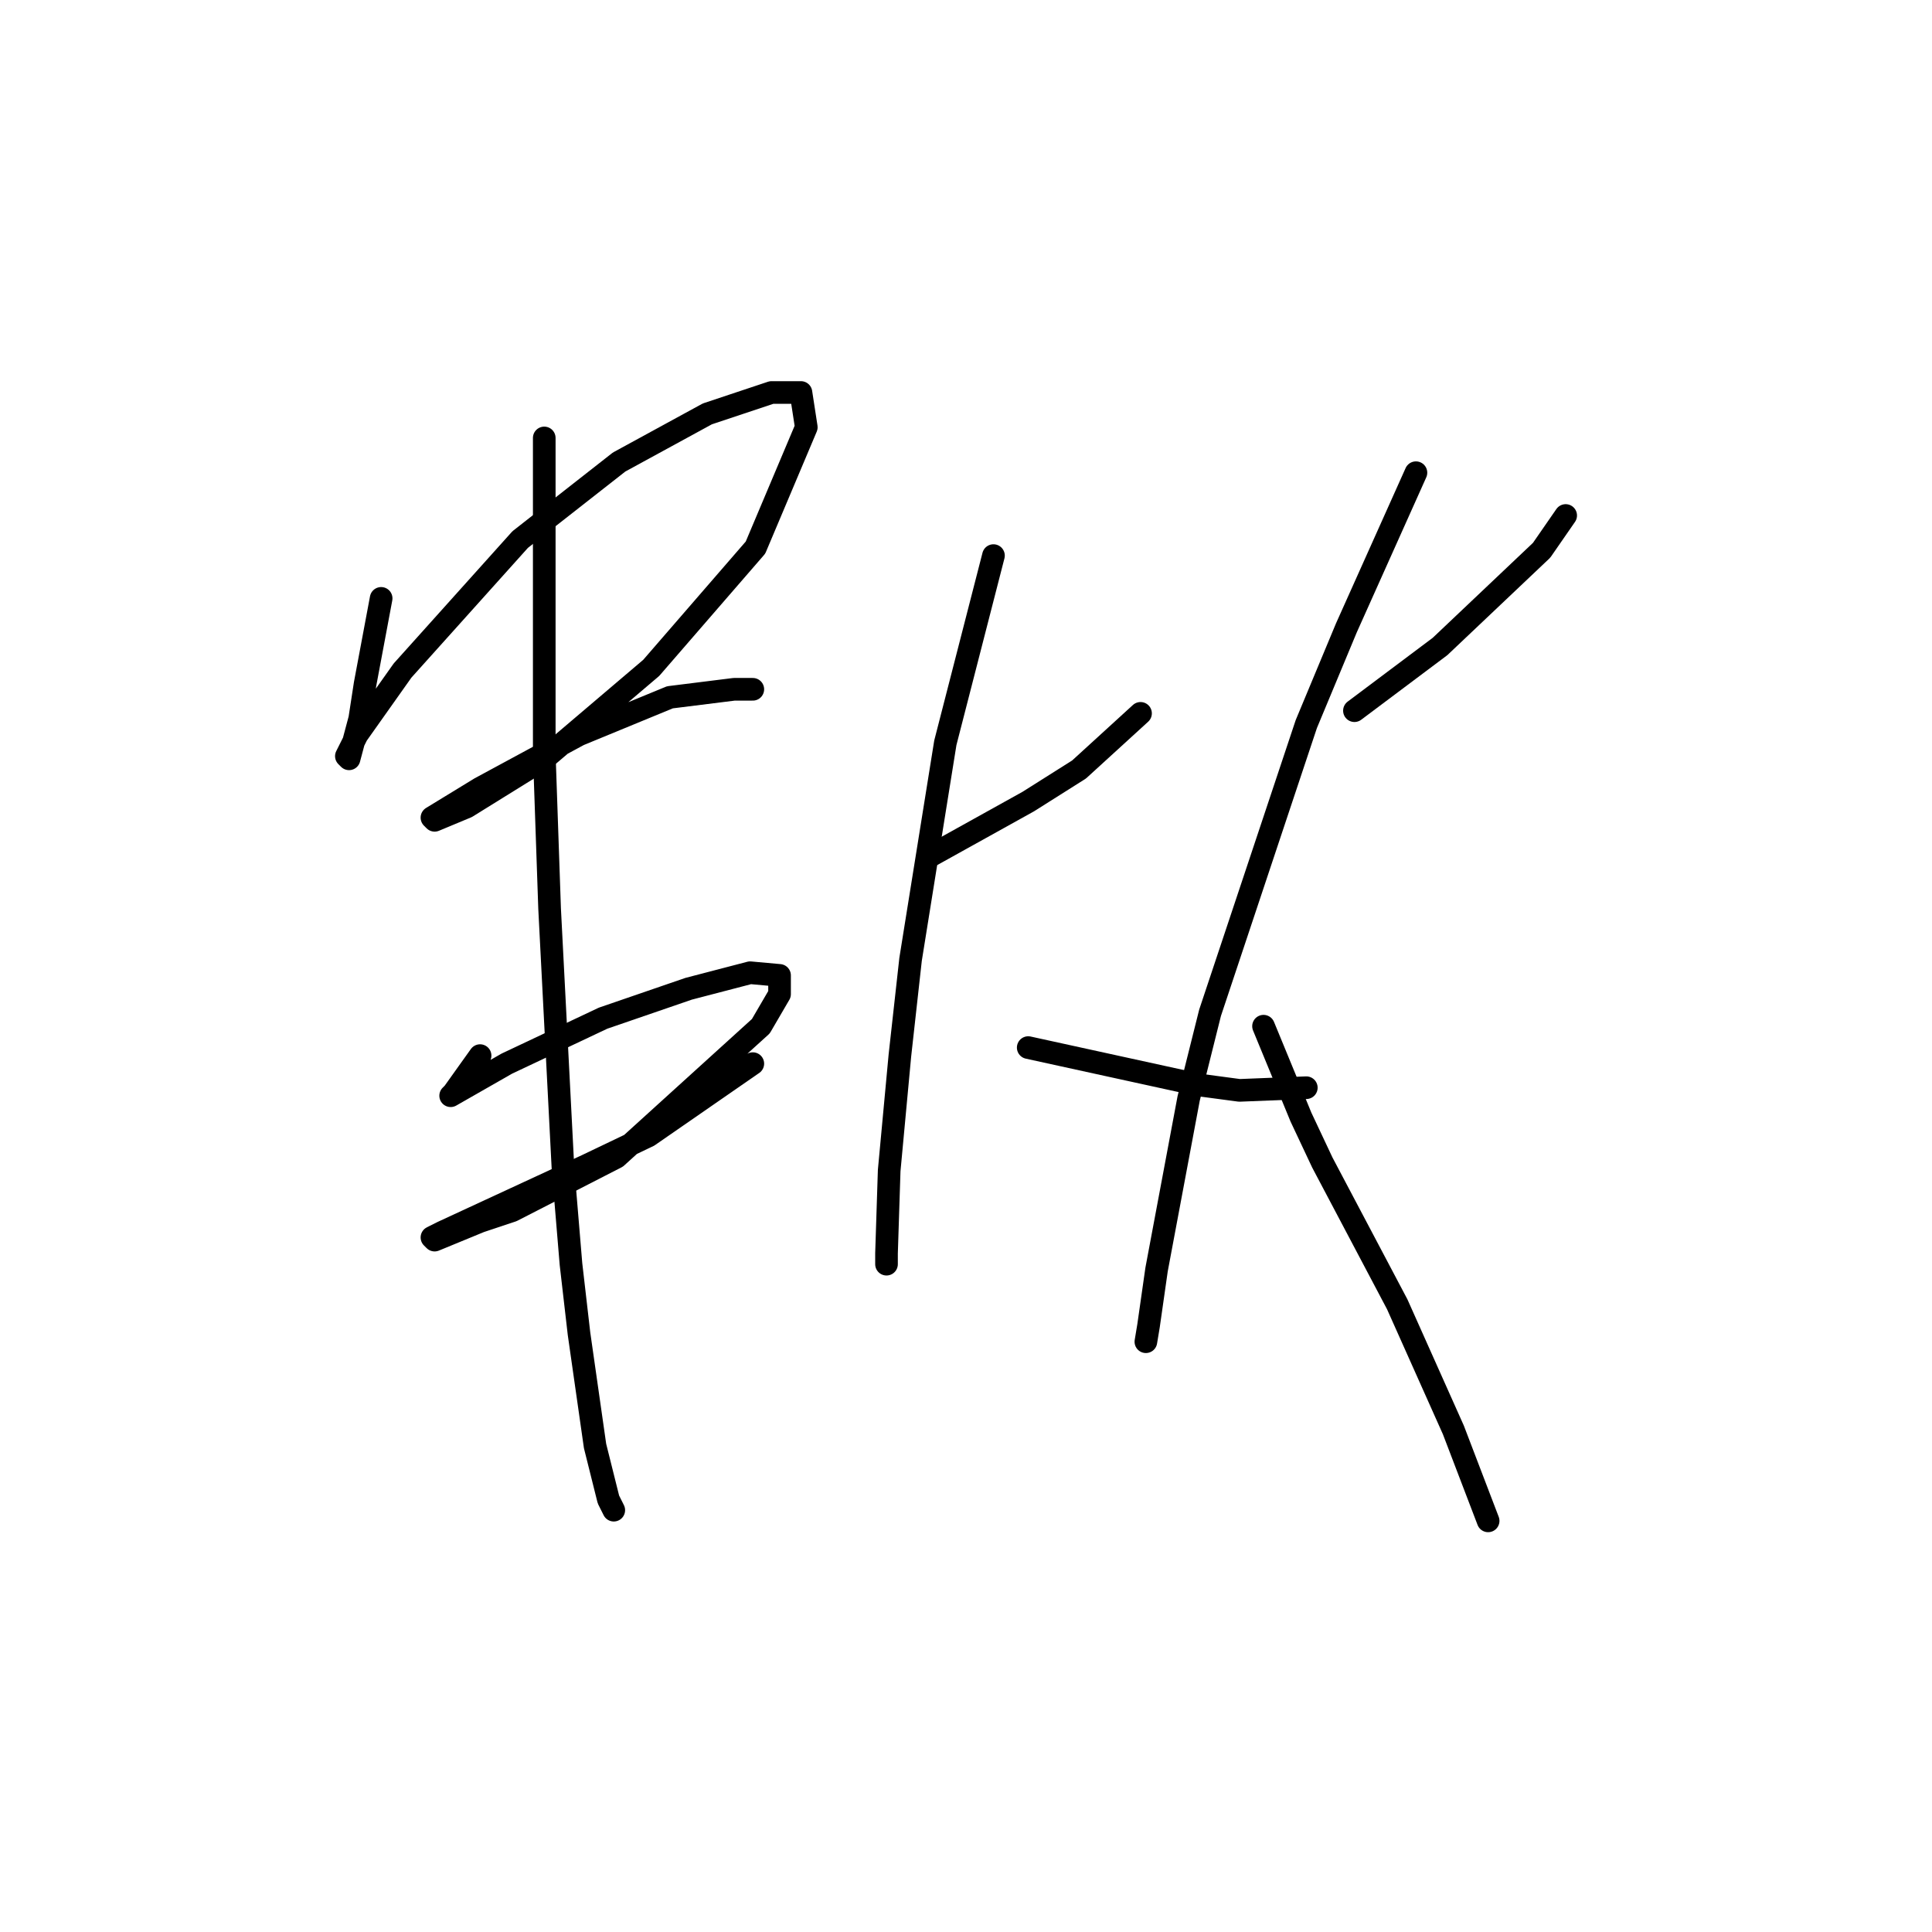 <?xml version="1.0" standalone="no"?>
    <svg width="256" height="256" xmlns="http://www.w3.org/2000/svg" version="1.1">
    <polyline stroke="black" stroke-width="3" stroke-linecap="round" fill="transparent" stroke-linejoin="round" points="50.503 79.288 49.441 84.957 48.378 90.626 47.669 95.232 46.252 100.547 45.897 100.192 47.315 97.358 53.338 88.854 68.927 71.493 82.037 61.219 93.729 54.841 102.232 52.007 106.129 52.007 106.838 56.613 100.106 72.556 86.288 88.5 72.116 100.547 61.841 106.924 57.59 108.695 57.235 108.341 63.613 104.444 76.722 97.358 88.768 92.397 97.272 91.335 99.752 91.335 99.752 91.335 " />
        <polyline stroke="black" stroke-width="3" stroke-linecap="round" fill="transparent" stroke-linejoin="round" points="63.613 139.874 61.841 142.354 60.07 144.835 59.715 145.189 67.156 140.937 79.911 134.914 91.248 131.017 99.397 128.891 103.295 129.245 103.295 131.725 100.815 135.977 81.682 153.338 67.864 160.424 63.613 161.841 57.59 164.321 57.235 163.967 58.652 163.258 77.785 154.401 85.934 150.503 99.752 140.937 99.752 140.937 " />
        <polyline stroke="black" stroke-width="3" stroke-linecap="round" fill="transparent" stroke-linejoin="round" points="72.116 58.03 72.116 78.934 72.116 99.838 72.825 120.388 74.596 154.755 75.659 167.51 76.722 176.722 78.848 191.603 80.619 198.689 81.328 200.106 81.328 200.106 " />
        <polyline stroke="black" stroke-width="3" stroke-linecap="round" fill="transparent" stroke-linejoin="round" points="123.49 113.301 129.868 109.758 136.245 106.215 142.977 101.964 151.126 94.523 151.126 94.523 " />
        <polyline stroke="black" stroke-width="3" stroke-linecap="round" fill="transparent" stroke-linejoin="round" points="131.639 73.619 128.451 86.02 125.262 98.421 120.656 127.119 119.239 139.874 117.821 155.109 117.467 166.093 117.467 167.51 117.467 167.51 " />
        <polyline stroke="black" stroke-width="3" stroke-linecap="round" fill="transparent" stroke-linejoin="round" points="136.245 138.811 147.583 141.292 158.921 143.772 164.235 144.48 173.093 144.126 173.093 144.126 " />
        <polyline stroke="black" stroke-width="3" stroke-linecap="round" fill="transparent" stroke-linejoin="round" points="179.47 94.169 185.139 89.917 190.808 85.666 204.272 72.911 207.46 68.305 207.46 68.305 " />
        <polyline stroke="black" stroke-width="3" stroke-linecap="round" fill="transparent" stroke-linejoin="round" points="187.619 62.636 183.013 72.911 178.407 83.186 173.093 95.941 160.338 134.205 157.504 145.543 153.252 168.219 152.189 175.659 151.835 177.785 151.835 177.785 " />
        <polyline stroke="black" stroke-width="3" stroke-linecap="round" fill="transparent" stroke-linejoin="round" points="167.424 135.977 169.904 142 172.384 148.023 175.219 154.047 185.139 172.825 192.58 189.477 197.186 201.523 197.186 201.523 " />
        </svg>